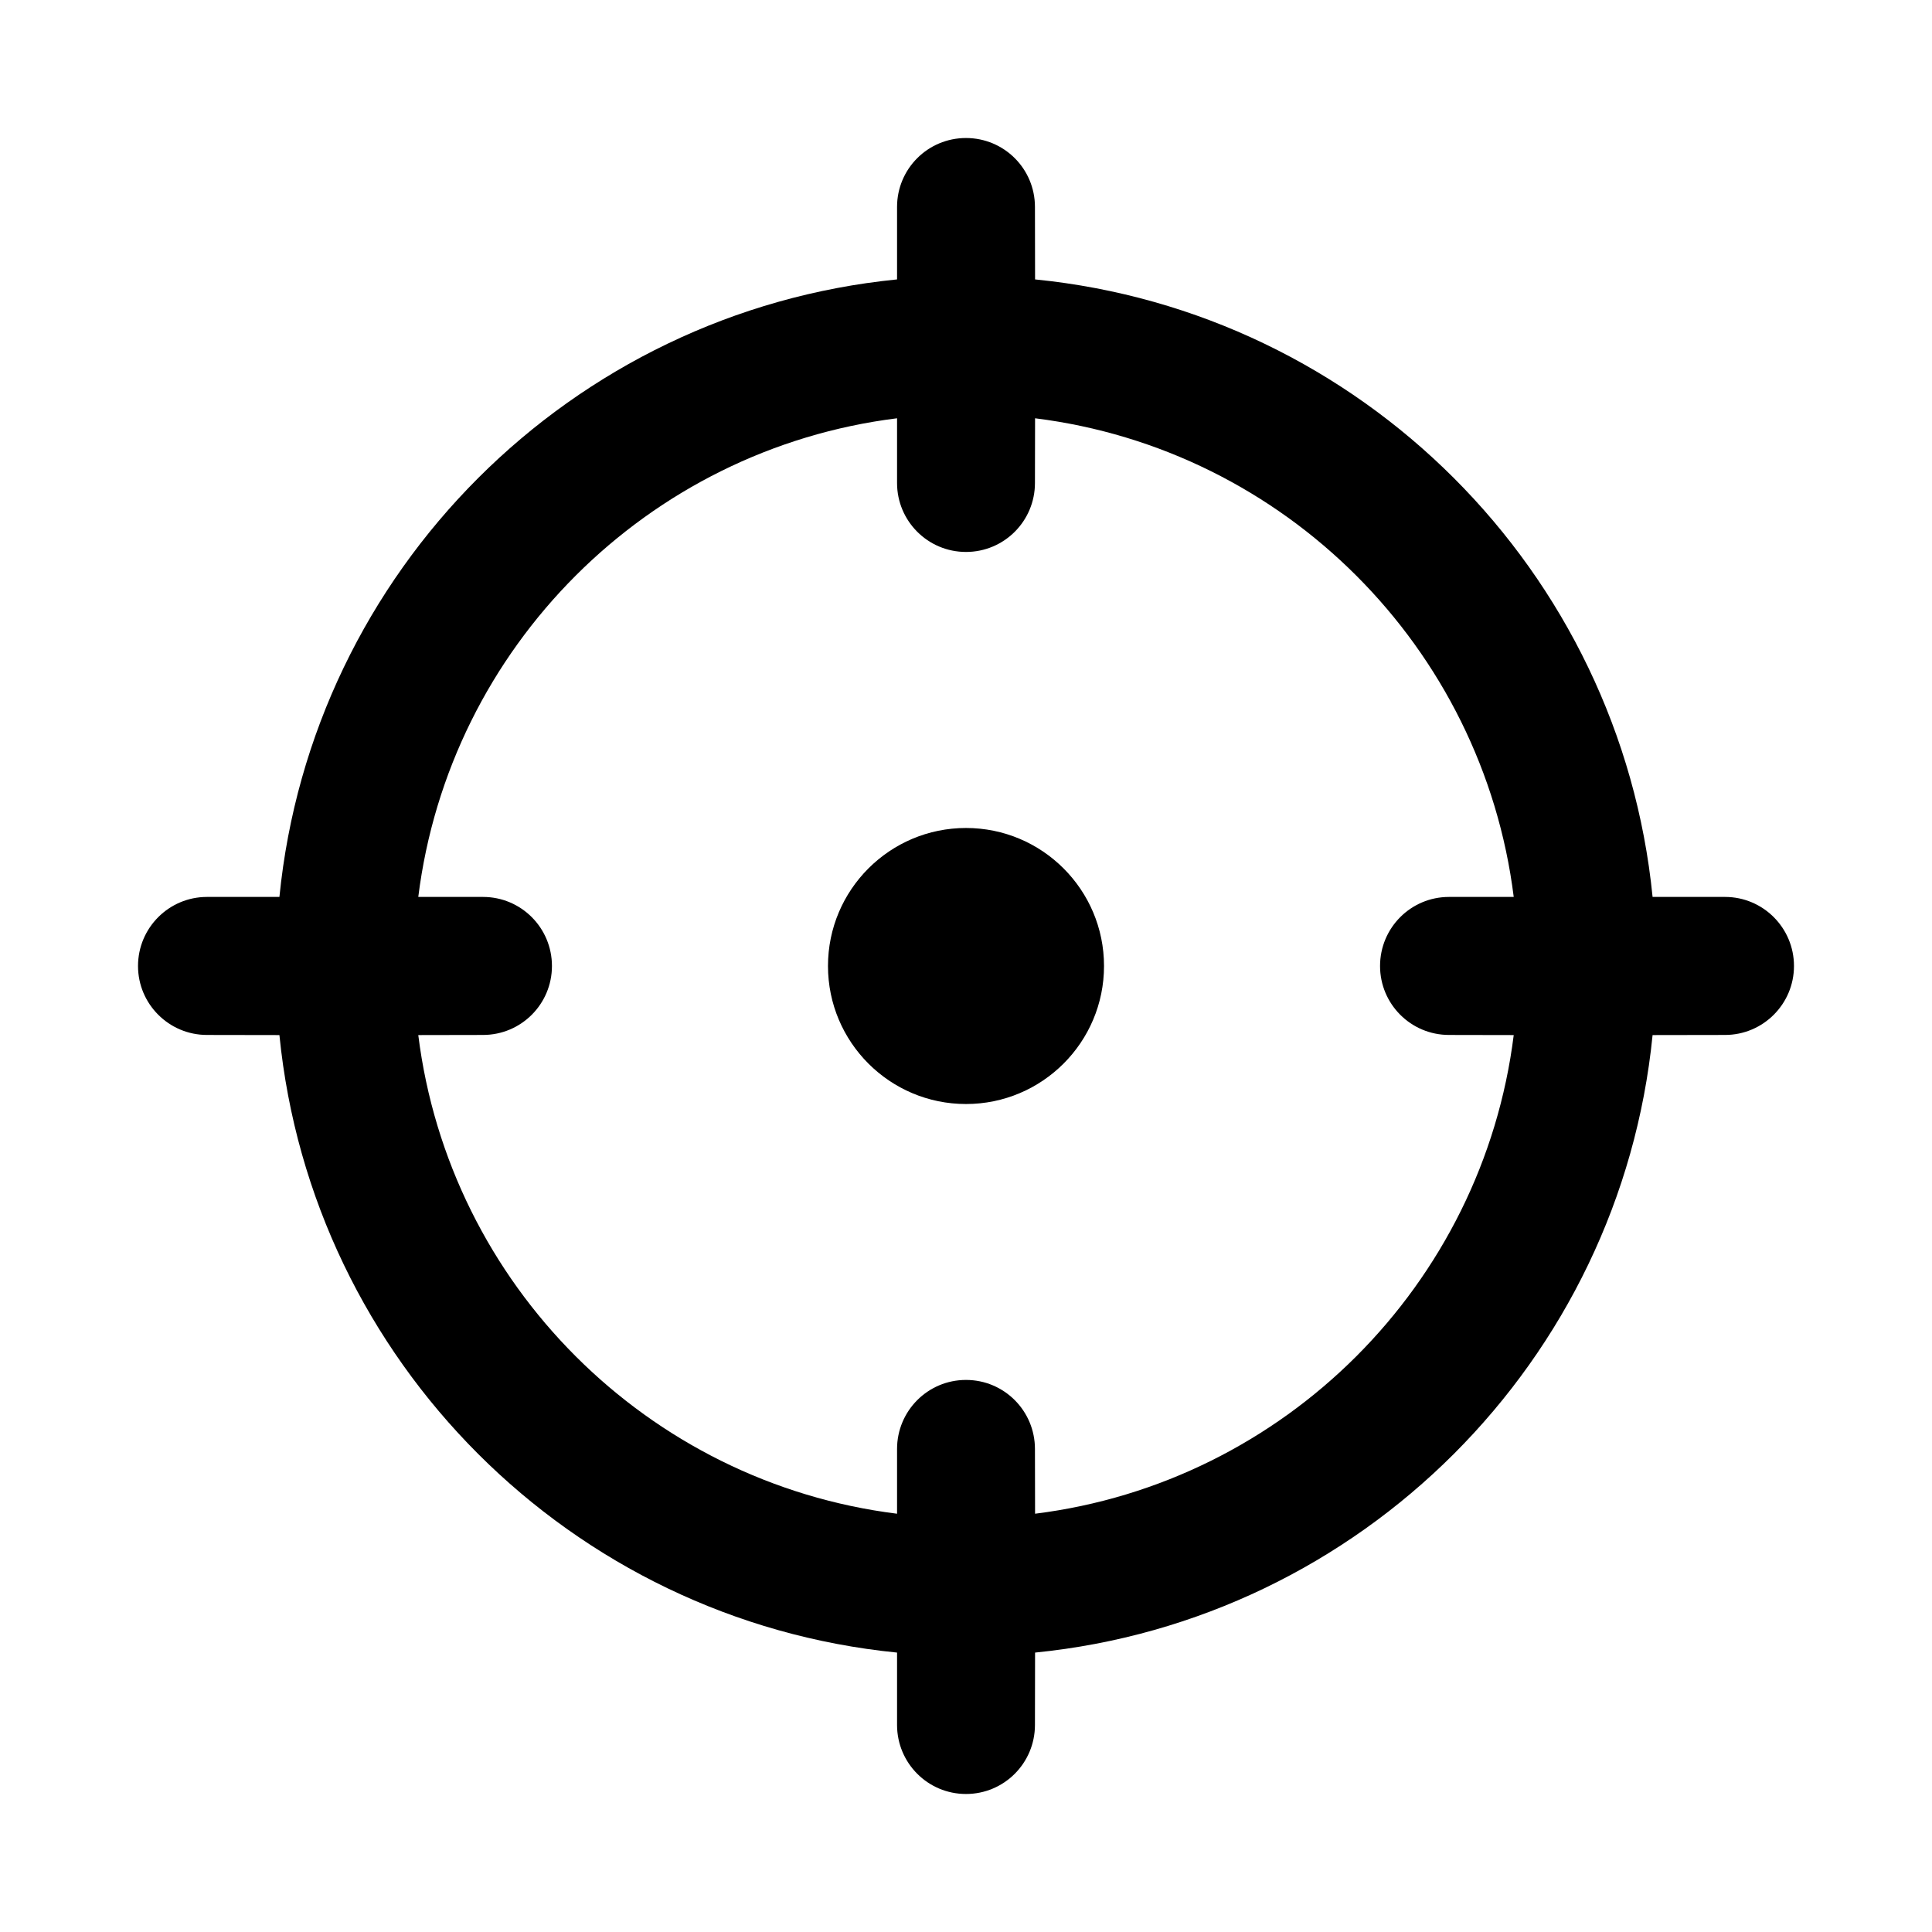<svg width="16" height="16" viewBox="0 0 16 16" fill="none" xmlns="http://www.w3.org/2000/svg">
  <path d="M8 1.143C8.316 1.143 8.571 1.398 8.571 1.714L8.572 2.314C11.271 2.582 13.418 4.729 13.686 7.428L14.286 7.428C14.601 7.428 14.857 7.684 14.857 8C14.857 8.315 14.601 8.571 14.286 8.571L13.686 8.572C13.418 11.271 11.271 13.417 8.572 13.686L8.571 14.285C8.571 14.601 8.316 14.857 8 14.857C7.684 14.857 7.429 14.601 7.429 14.285L7.429 13.686C4.729 13.418 2.582 11.271 2.314 8.572L1.714 8.571C1.399 8.571 1.143 8.315 1.143 8C1.143 7.684 1.399 7.428 1.714 7.428L2.314 7.428C2.582 4.729 4.729 2.582 7.429 2.314L7.429 1.714C7.429 1.398 7.684 1.143 8 1.143ZM8.572 3.464L8.571 4C8.571 4.315 8.316 4.571 8 4.571C7.684 4.571 7.429 4.315 7.429 4L7.429 3.464C5.361 3.721 3.722 5.36 3.464 7.428L4 7.428C4.316 7.428 4.571 7.684 4.571 8C4.571 8.315 4.316 8.571 4 8.571L3.464 8.572C3.722 10.639 5.361 12.278 7.429 12.536L7.429 12C7.429 11.684 7.684 11.428 8 11.428C8.316 11.428 8.571 11.684 8.571 12L8.572 12.536C10.639 12.278 12.278 10.639 12.536 8.572L12 8.571C11.684 8.571 11.429 8.315 11.429 8C11.429 7.684 11.684 7.428 12 7.428L12.536 7.428C12.278 5.361 10.64 3.722 8.572 3.464ZM8 6.857C8.631 6.857 9.143 7.369 9.143 8C9.143 8.631 8.631 9.143 8 9.143C7.369 9.143 6.857 8.631 6.857 8C6.857 7.369 7.369 6.857 8 6.857Z" fill="currentColor"/>
</svg>
